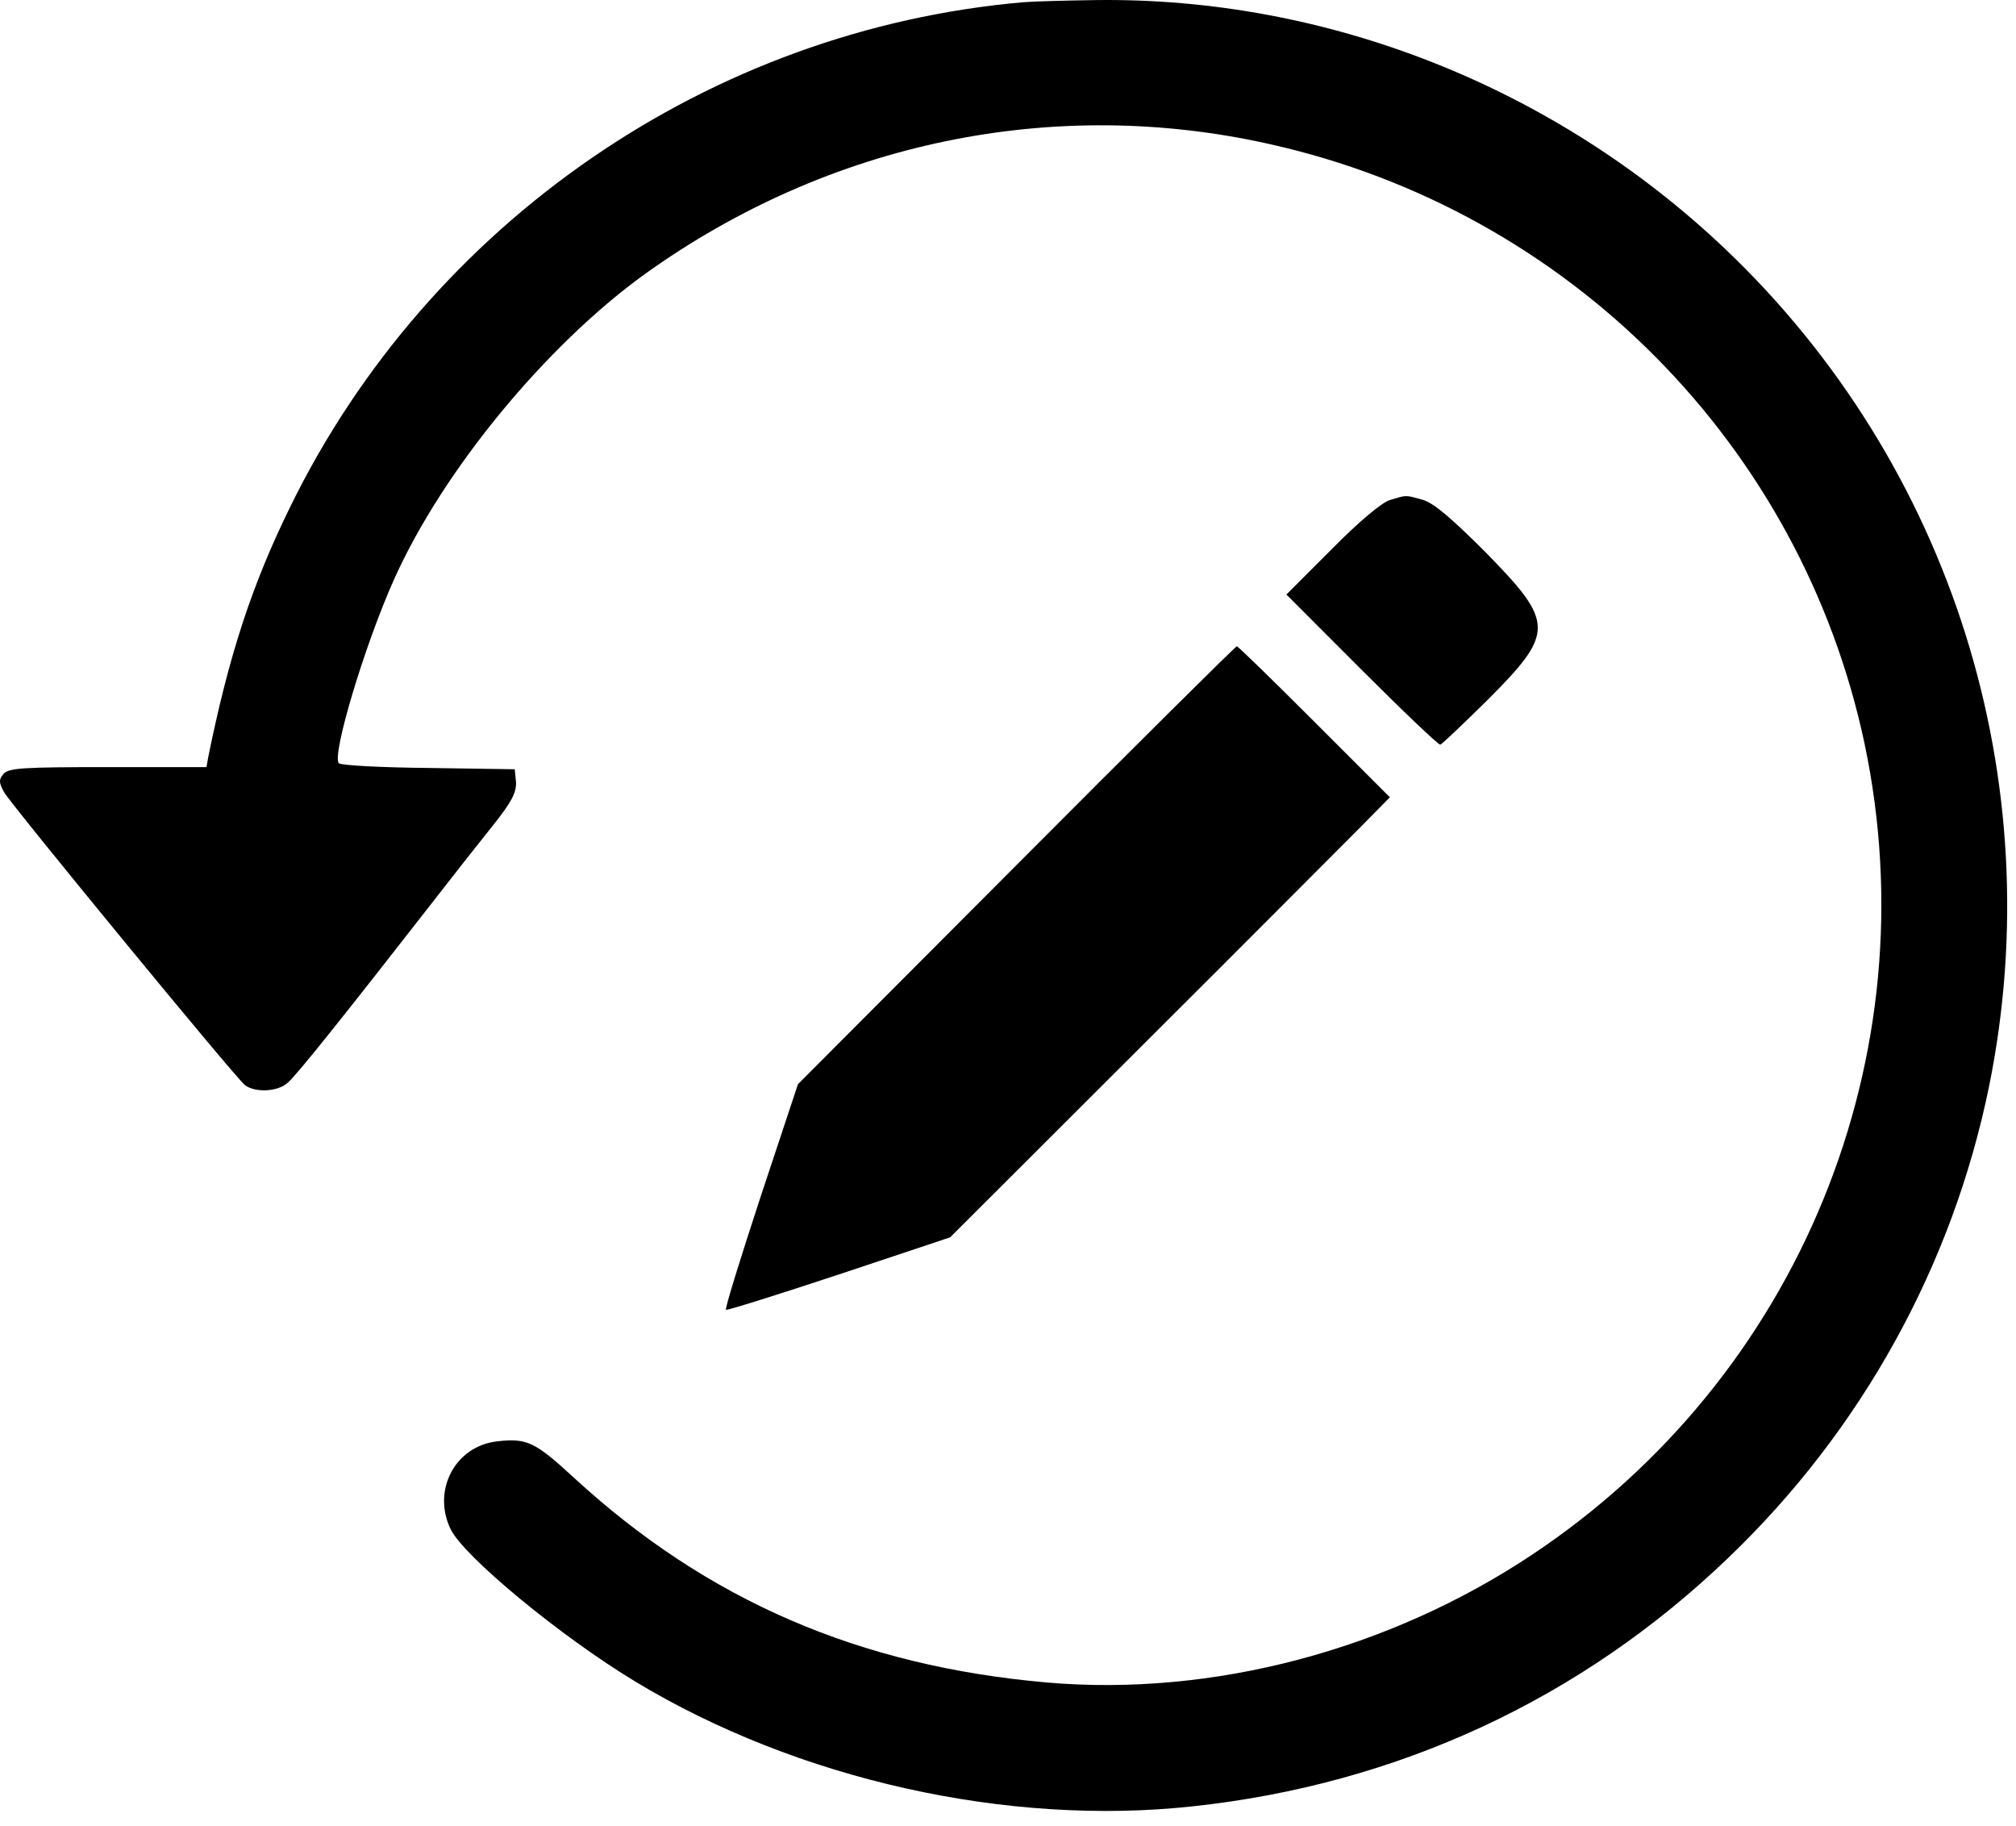 <svg xmlns="http://www.w3.org/2000/svg" width="106" height="96" fill="none" viewBox="0 0 106 96"><path fill="#000" d="M53.811 0.117C37.355 1.546 22.599 11.684 15.278 26.606C13.238 30.756 12.036 34.453 10.948 39.805L10.858 40.327H5.667C1.179 40.327 0.454 40.372 0.182 40.689C-0.068 40.984 -0.068 41.143 0.227 41.665C0.658 42.39 12.376 56.655 12.875 57.041C13.396 57.449 14.598 57.404 15.119 56.927C15.55 56.587 18.134 53.344 22.871 47.266C23.8 46.064 25.16 44.341 25.886 43.434C26.906 42.163 27.155 41.665 27.132 41.12L27.064 40.44L22.531 40.372C20.038 40.349 17.93 40.236 17.816 40.123C17.431 39.737 19.154 33.954 20.718 30.461C23.279 24.746 28.696 18.17 33.91 14.405C43.588 7.465 55.398 5.016 66.776 7.579C82.507 11.094 94.702 23.408 98.034 39.079C101.502 55.521 94.611 72.371 80.58 81.715C73.032 86.75 63.762 89.199 55.058 88.451C45.198 87.589 37.196 84.142 30.17 77.678C28.13 75.796 27.699 75.592 26.135 75.773C23.936 76.023 22.712 78.336 23.687 80.377C24.367 81.806 29.467 86.024 33.411 88.405C41.934 93.553 52.972 96.025 62.719 94.959C73.486 93.803 83.164 89.312 90.894 81.874C97.875 75.183 102.658 66.543 104.584 57.109C107.848 41.03 102.612 24.406 90.712 13.09C81.736 4.562 69.768 -0.155 57.619 0.004C56.032 0.027 54.31 0.072 53.811 0.117Z"/><path fill="#000" d="M73.078 26.288C72.67 26.402 71.423 27.445 70.018 28.874L67.638 31.255L71.604 35.224C73.78 37.401 75.639 39.17 75.73 39.147C75.843 39.102 76.931 38.059 78.178 36.834C81.759 33.251 81.759 32.752 78.11 29.033C76.296 27.218 75.367 26.425 74.778 26.266C73.871 26.016 73.984 26.016 73.078 26.288Z"/><path fill="#000" d="M53.448 45.475L41.956 56.996L40.007 62.87C38.942 66.112 38.103 68.811 38.171 68.857C38.216 68.902 40.891 68.063 44.11 66.997L49.958 65.047L59.931 55.091C65.416 49.625 70.607 44.409 71.491 43.525L73.078 41.914L69.111 37.946C66.935 35.769 65.099 33.977 65.031 33.977C64.963 33.977 59.75 39.148 53.448 45.475Z"/></svg>